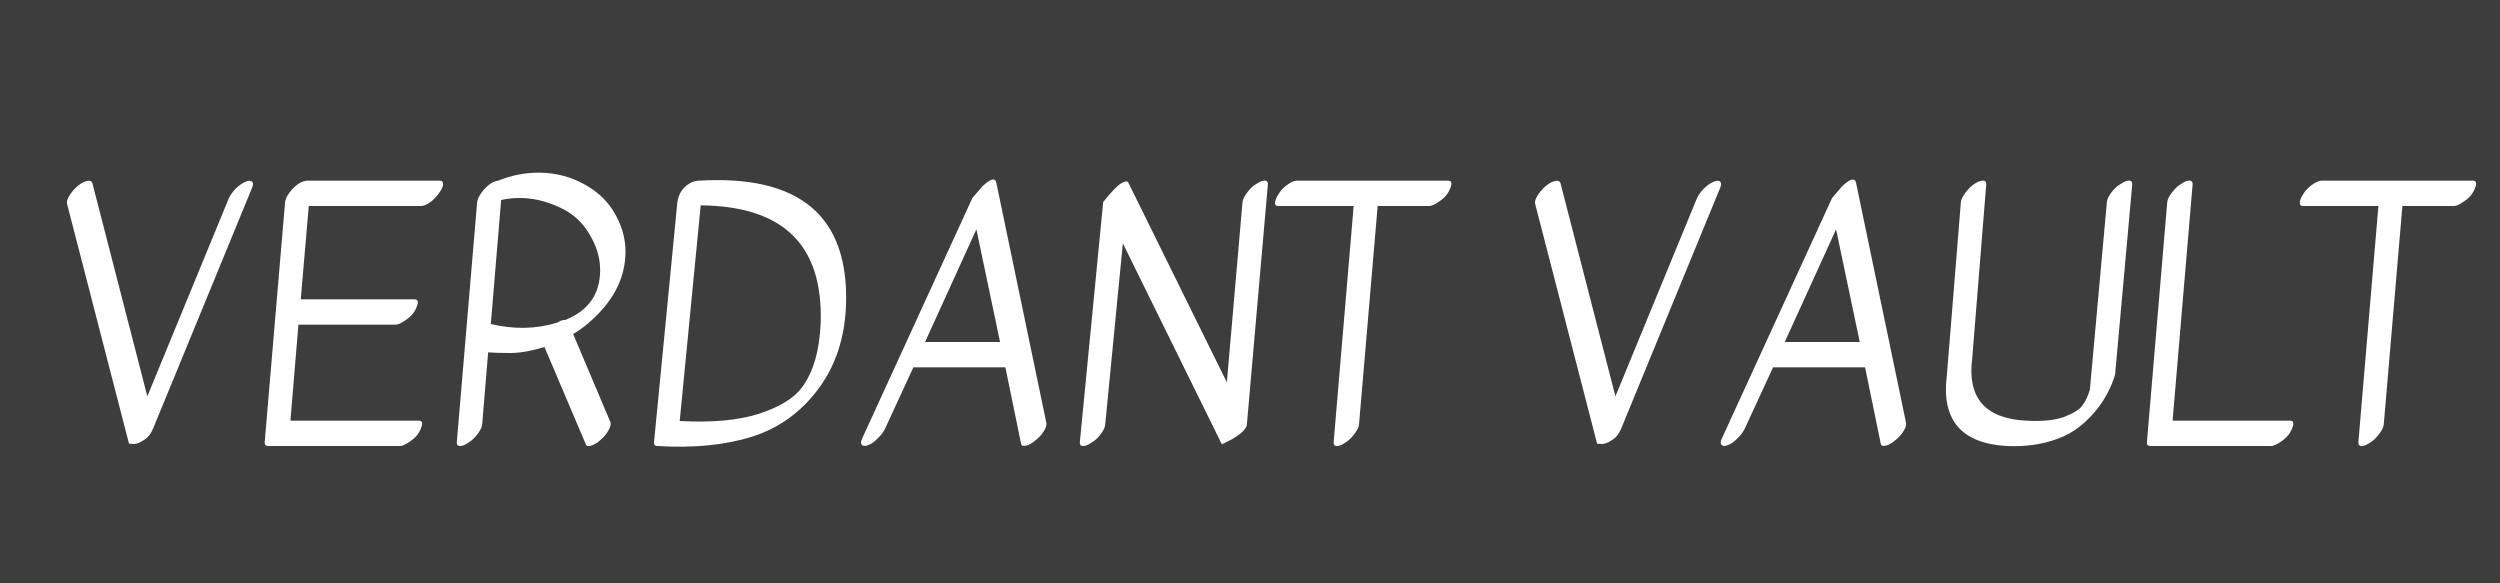 <svg width="300" height="70" viewBox="0 0 300 70" fill="none" xmlns="http://www.w3.org/2000/svg">
<rect x="0" y="0" width="300" height="70" fill="#333333" stroke="none"/>
<rect width="300" height="70" fill="white" fill-opacity="0.05"/>
<path d="M8.32 23.48C8.587 23.053 8.92 22.667 9.32 22.32C9.747 21.973 10.12 21.773 10.44 21.72C10.787 21.64 11 21.72 11.08 21.96L17.68 47.56L27.44 23.84C27.6 23.467 27.867 23.08 28.24 22.68C28.64 22.28 29.027 22 29.4 21.84C29.8 21.653 30.08 21.64 30.24 21.8C30.4 21.933 30.4 22.187 30.24 22.56L18.4 51.36C18.133 52.027 17.76 52.507 17.28 52.8C16.8 53.12 16.387 53.28 16.04 53.28L15.48 53.24L8.04 24.44C7.987 24.2 8.08 23.88 8.32 23.48ZM52.771 21.68C53.038 21.68 53.171 21.813 53.171 22.08C53.171 22.373 53.011 22.733 52.691 23.16C52.398 23.587 52.038 23.96 51.611 24.28C51.185 24.573 50.825 24.72 50.531 24.72H37.051L36.091 35.92C40.625 35.92 45.171 35.92 49.731 35.92C50.131 35.92 50.238 36.173 50.051 36.68C49.838 37.347 49.425 37.893 48.811 38.32C48.225 38.747 47.785 38.96 47.491 38.96C43.598 38.96 39.705 38.96 35.811 38.96L34.851 50.48C39.971 50.48 45.105 50.48 50.251 50.48C50.651 50.48 50.758 50.733 50.571 51.24C50.358 51.907 49.945 52.453 49.331 52.88C48.745 53.307 48.305 53.52 48.011 53.52H32.291C32.105 53.547 31.958 53.507 31.851 53.4C31.771 53.32 31.745 53.173 31.771 52.96L34.211 24.24C34.238 23.947 34.411 23.573 34.731 23.12C35.318 22.347 35.931 21.88 36.571 21.72C36.705 21.693 36.798 21.68 36.851 21.68C36.905 21.68 36.958 21.68 37.011 21.68H52.771ZM65.338 41.64C63.765 42.12 62.392 42.36 61.218 42.36C60.072 42.36 59.191 42.333 58.578 42.28L57.858 50.96C57.831 51.253 57.658 51.613 57.338 52.04C57.018 52.467 56.685 52.8 56.338 53.04C55.992 53.28 55.712 53.427 55.498 53.48C55.018 53.613 54.791 53.467 54.818 53.04L57.258 24.24C57.285 23.947 57.458 23.573 57.778 23.12C58.445 22.24 59.111 21.76 59.778 21.68C61.352 21.04 62.965 20.72 64.618 20.72C66.298 20.72 67.871 21.053 69.338 21.72C71.258 22.6 72.685 23.813 73.618 25.36C74.578 26.907 75.058 28.52 75.058 30.2C75.058 33.373 73.578 36.227 70.618 38.76C70.031 39.267 69.418 39.707 68.778 40.08L73.258 50.68C73.338 50.893 73.258 51.213 73.018 51.64C72.805 52.04 72.498 52.413 72.098 52.76C71.698 53.133 71.311 53.373 70.938 53.48C70.591 53.587 70.378 53.533 70.298 53.32L65.338 41.64ZM67.818 38.4C70.618 37.28 72.018 35.28 72.018 32.4C72.018 30.933 71.578 29.48 70.698 28.04C69.845 26.6 68.632 25.533 67.058 24.84C65.485 24.12 63.925 23.76 62.378 23.76C61.605 23.76 60.858 23.84 60.138 24L58.898 38.88C61.672 39.547 64.325 39.493 66.858 38.72C67.231 38.48 67.552 38.373 67.818 38.4ZM78.485 53.04L81.285 24.24C81.445 23.227 81.939 22.48 82.765 22C83.085 21.813 83.445 21.707 83.845 21.68C95.952 20.96 101.845 25.907 101.525 36.52C101.392 40.52 100.272 43.92 98.165 46.72C96.085 49.493 93.445 51.387 90.245 52.4C87.045 53.413 83.245 53.787 78.845 53.52C78.579 53.52 78.459 53.36 78.485 53.04ZM81.565 50.52C85.459 50.733 88.645 50.44 91.125 49.64C93.605 48.813 95.312 47.76 96.245 46.48C97.605 44.64 98.352 42.04 98.485 38.68C98.619 34.04 97.499 30.56 95.125 28.24C92.752 25.893 89.072 24.693 84.085 24.64L81.565 50.52ZM105.326 52.6C104.953 53 104.58 53.267 104.206 53.4C103.833 53.56 103.566 53.547 103.406 53.36C103.273 53.2 103.3 52.933 103.486 52.56L116.686 23.76L117.886 22.36C118.873 21.427 119.433 21.293 119.566 21.96L125.566 50.76C125.62 51 125.513 51.333 125.246 51.76C124.98 52.187 124.633 52.56 124.206 52.88C123.806 53.227 123.433 53.427 123.086 53.48C122.766 53.56 122.58 53.48 122.526 53.24L120.646 44.08C120.62 44.08 120.58 44.08 120.526 44.08H109.606L106.206 51.44C106.02 51.84 105.726 52.227 105.326 52.6ZM120.006 41.04L117.166 27.52L111.006 41.04H120.006ZM132.622 50.96C132.595 51.28 132.422 51.653 132.102 52.08C131.782 52.507 131.449 52.827 131.102 53.04C130.755 53.28 130.475 53.427 130.262 53.48C129.782 53.613 129.555 53.467 129.582 53.04L132.382 24.24C133.395 22.987 134.115 22.24 134.542 22C134.995 21.733 135.275 21.693 135.382 21.88L147.222 45.88L149.102 24.24C149.129 23.947 149.302 23.587 149.622 23.16C149.942 22.707 150.275 22.373 150.622 22.16C150.969 21.92 151.249 21.773 151.462 21.72C151.942 21.587 152.169 21.733 152.142 22.16L149.622 50.96C149.595 51.28 149.329 51.64 148.822 52.04C148.315 52.44 147.822 52.747 147.342 52.96L146.622 53.32L134.742 29.2L132.622 50.96ZM153.079 23.96C153.159 23.72 153.319 23.427 153.559 23.08C153.799 22.733 154.132 22.413 154.559 22.12C154.985 21.827 155.345 21.68 155.639 21.68H173.759C174.159 21.68 174.265 21.933 174.079 22.44C173.865 23.107 173.452 23.653 172.839 24.08C172.252 24.507 171.812 24.72 171.519 24.72H165.319L163.079 50.96C163.052 51.253 162.879 51.613 162.559 52.04C162.239 52.467 161.905 52.8 161.559 53.04C161.212 53.28 160.932 53.427 160.719 53.48C160.239 53.613 160.012 53.467 160.039 53.04L162.439 24.72H153.399C153.025 24.72 152.919 24.467 153.079 23.96ZM184.492 23.48C184.759 23.053 185.092 22.667 185.492 22.32C185.919 21.973 186.292 21.773 186.612 21.72C186.959 21.64 187.172 21.72 187.252 21.96L193.852 47.56L203.612 23.84C203.772 23.467 204.039 23.08 204.412 22.68C204.812 22.28 205.199 22 205.572 21.84C205.972 21.653 206.252 21.64 206.412 21.8C206.572 21.933 206.572 22.187 206.412 22.56L194.572 51.36C194.305 52.027 193.932 52.507 193.452 52.8C192.972 53.12 192.559 53.28 192.212 53.28L191.652 53.24L184.212 24.44C184.159 24.2 184.252 23.88 184.492 23.48ZM208.49 52.6C208.117 53 207.744 53.267 207.37 53.4C206.997 53.56 206.73 53.547 206.57 53.36C206.437 53.2 206.464 52.933 206.65 52.56L219.85 23.76L221.05 22.36C222.037 21.427 222.597 21.293 222.73 21.96L228.73 50.76C228.784 51 228.677 51.333 228.41 51.76C228.144 52.187 227.797 52.56 227.37 52.88C226.97 53.227 226.597 53.427 226.25 53.48C225.93 53.56 225.744 53.48 225.69 53.24L223.81 44.08C223.784 44.08 223.744 44.08 223.69 44.08H212.77L209.37 51.44C209.184 51.84 208.89 52.227 208.49 52.6ZM223.17 41.04L220.33 27.52L214.17 41.04H223.17ZM252.826 24.24C252.853 23.92 253.026 23.547 253.346 23.12C253.666 22.693 253.999 22.373 254.346 22.16C254.693 21.92 254.973 21.773 255.186 21.72C255.666 21.587 255.893 21.733 255.866 22.16L253.826 44.8C253.826 44.88 253.813 44.96 253.786 45.04C253.359 46.4 252.733 47.64 251.906 48.76C250.466 50.68 248.813 51.973 246.946 52.64C245.106 53.333 243.053 53.627 240.786 53.52C235.319 53.2 232.933 50.36 233.626 45L235.306 24.24C235.333 23.947 235.506 23.587 235.826 23.16C236.146 22.733 236.466 22.4 236.786 22.16C237.133 21.92 237.426 21.773 237.666 21.72C238.146 21.587 238.373 21.733 238.346 22.16L236.666 43C236.053 47.72 238.199 50.213 243.106 50.48C245.026 50.587 246.546 50.44 247.666 50.04C248.786 49.613 249.519 49.16 249.866 48.68C250.239 48.2 250.546 47.56 250.786 46.76L252.826 24.24ZM258.031 53.52C257.737 53.52 257.604 53.36 257.631 53.04L260.071 24.24C260.097 23.947 260.271 23.587 260.591 23.16C260.911 22.733 261.244 22.4 261.591 22.16C261.937 21.92 262.217 21.773 262.431 21.72C262.911 21.587 263.137 21.733 263.111 22.16L260.711 50.48H274.791C275.191 50.48 275.297 50.733 275.111 51.24C274.897 51.907 274.484 52.453 273.871 52.88C273.284 53.307 272.844 53.52 272.551 53.52H258.031ZM276.048 23.96C276.128 23.72 276.288 23.427 276.528 23.08C276.768 22.733 277.101 22.413 277.528 22.12C277.954 21.827 278.314 21.68 278.608 21.68H296.727C297.128 21.68 297.234 21.933 297.048 22.44C296.834 23.107 296.421 23.653 295.807 24.08C295.221 24.507 294.781 24.72 294.488 24.72H288.288L286.048 50.96C286.021 51.253 285.848 51.613 285.528 52.04C285.208 52.467 284.874 52.8 284.528 53.04C284.181 53.28 283.901 53.427 283.688 53.48C283.208 53.613 282.981 53.467 283.008 53.04L285.408 24.72H276.368C275.994 24.72 275.888 24.467 276.048 23.96Z" fill="white"/>
</svg>
